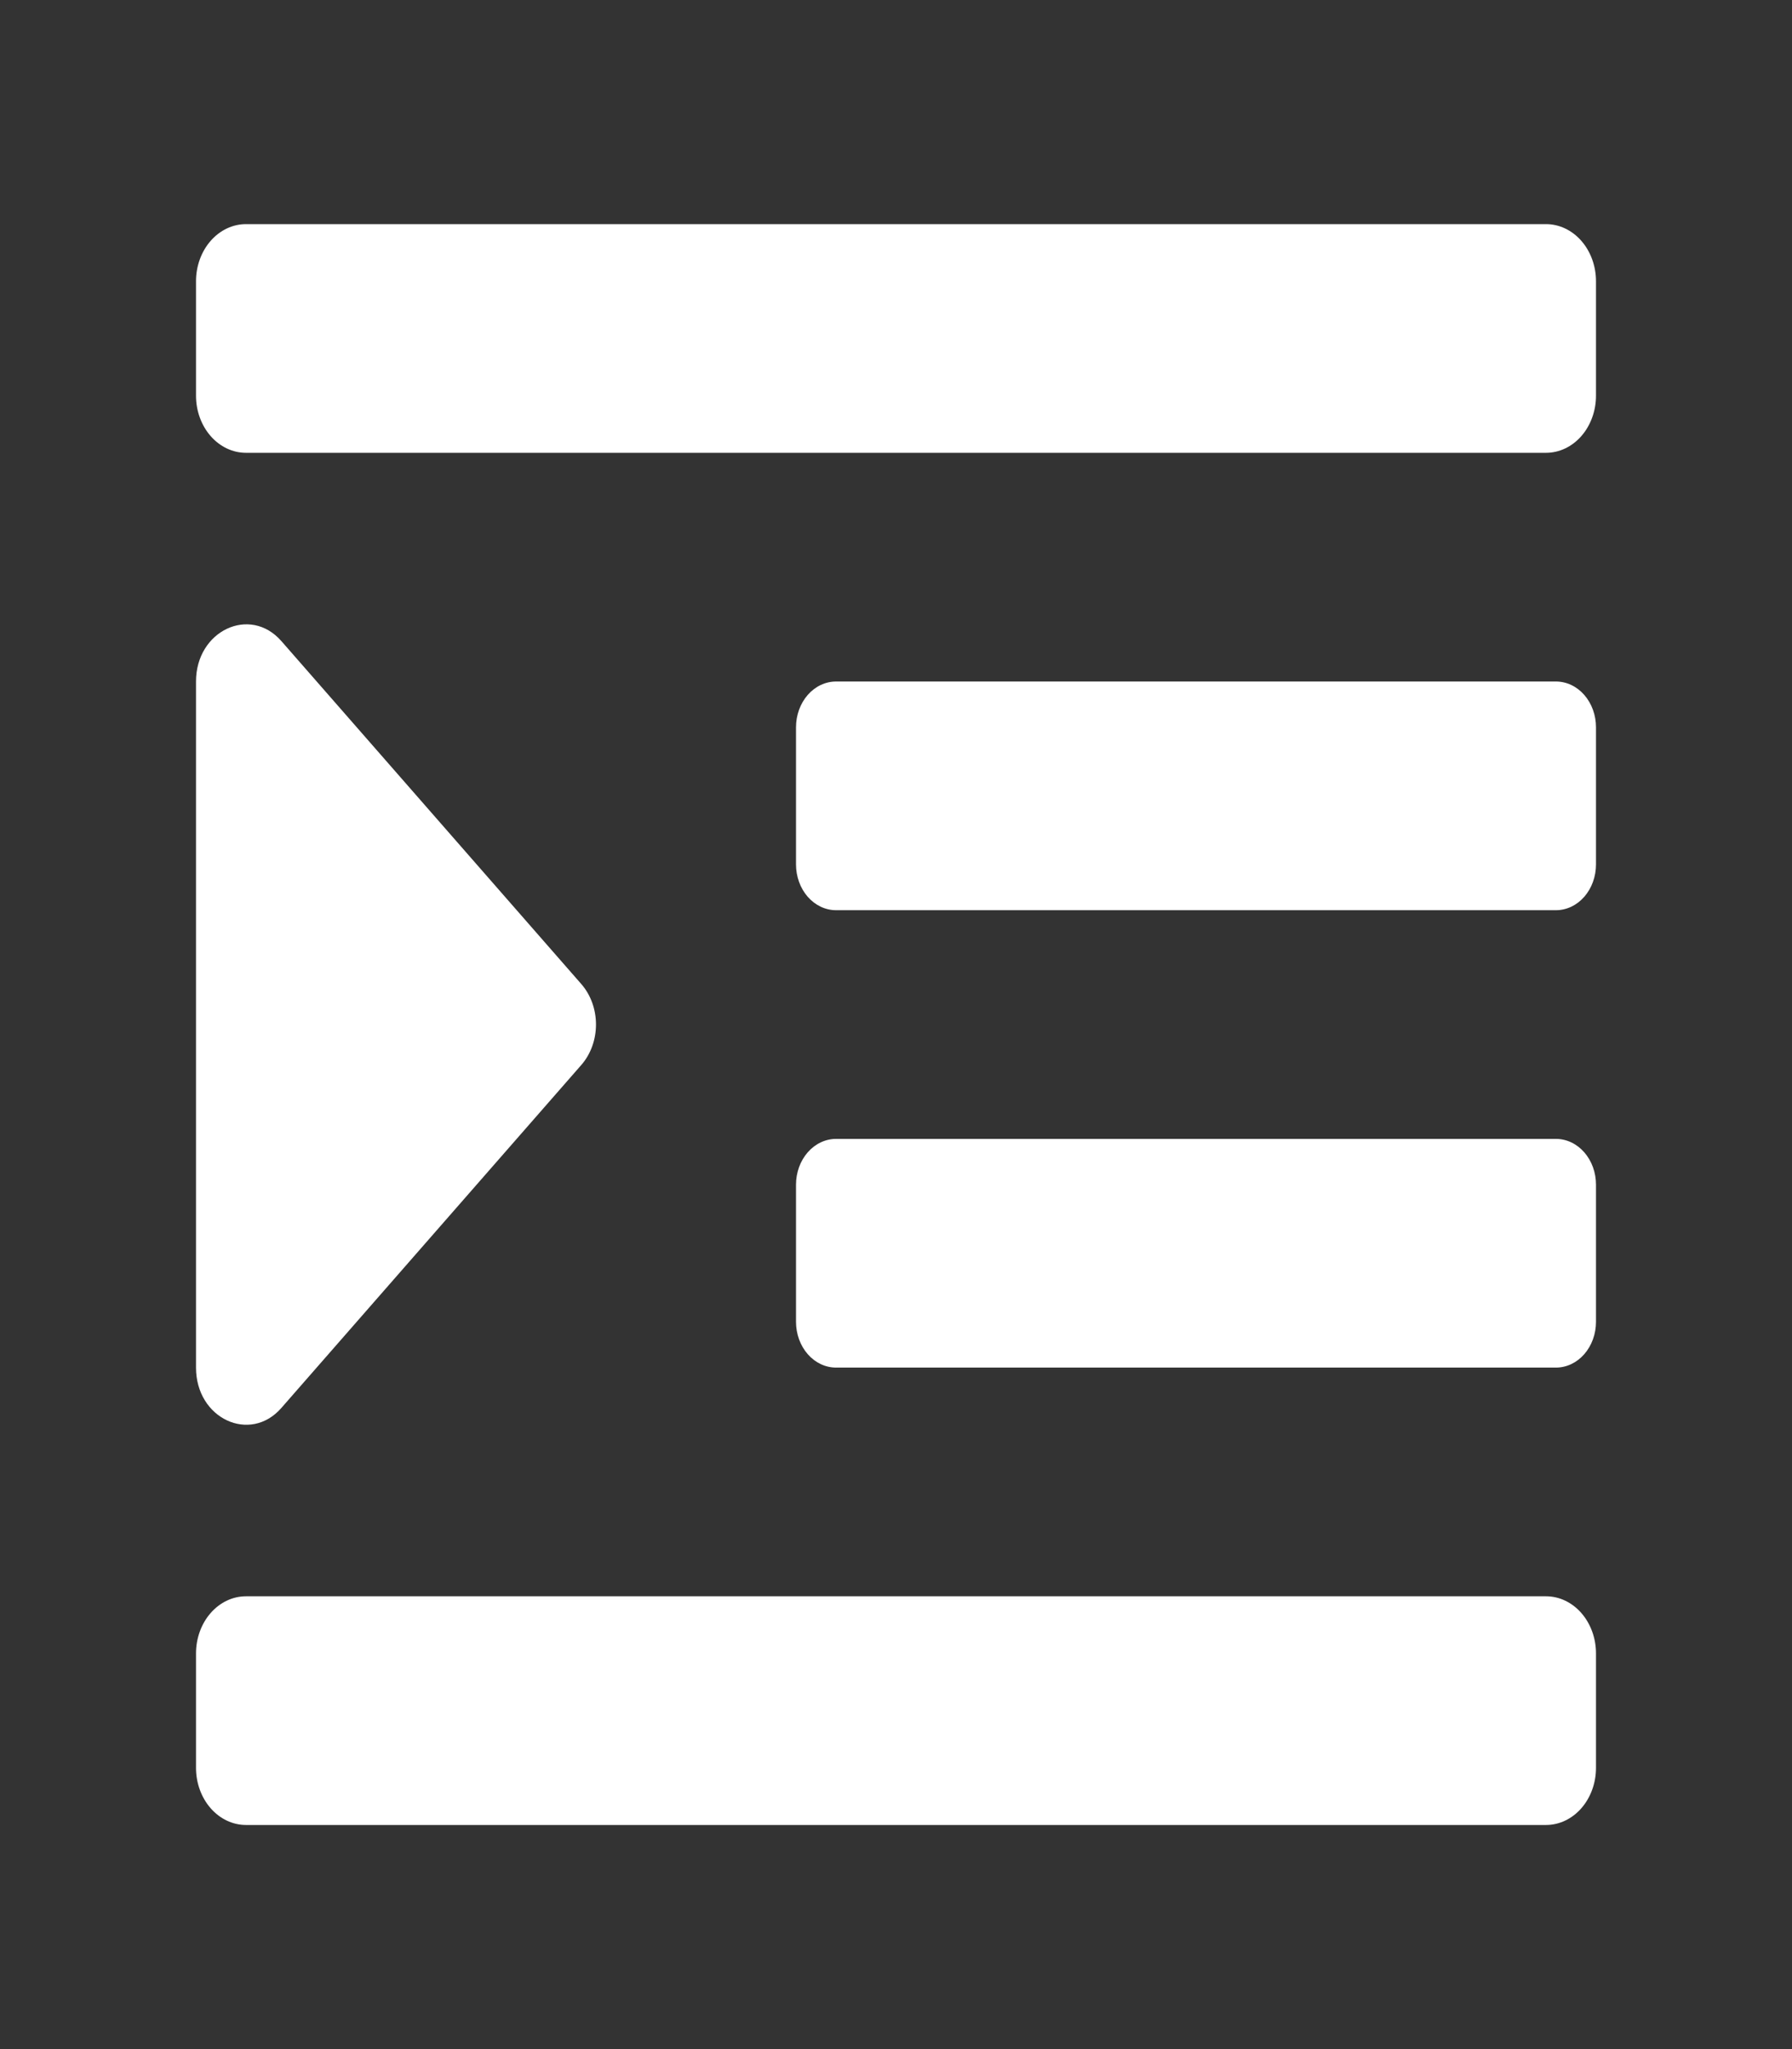 <svg width="448" height="512" viewBox="0 0 448 512" fill="none" xmlns="http://www.w3.org/2000/svg">
<rect x="0" y="0" width="448" height="512" fill="#333333" stroke="none"/>
<path d="M70.336 351.804L145.336 266.089C147.678 263.41 148.994 259.778 148.994 255.991C148.994 252.204 147.678 248.572 145.336 245.893L70.336 160.179C62.492 151.232 49 157.589 49 170.286V341.714C49 354.491 62.539 360.732 70.336 351.804ZM386.5 398.857H61.5C58.185 398.857 55.005 400.362 52.661 403.041C50.317 405.72 49 409.354 49 413.143V441.714C49 445.503 50.317 449.137 52.661 451.816C55.005 454.495 58.185 456 61.5 456H386.5C389.815 456 392.995 454.495 395.339 451.816C397.683 449.137 399 445.503 399 441.714V413.143C399 409.354 397.683 405.72 395.339 403.041C392.995 400.362 389.815 398.857 386.5 398.857ZM388.977 284.571H209.023C207.707 284.57 206.403 284.866 205.186 285.441C203.97 286.016 202.864 286.86 201.934 287.924C201.003 288.988 200.264 290.251 199.761 291.642C199.258 293.032 198.999 294.522 199 296.027V330.259C198.999 331.764 199.258 333.254 199.761 334.644C200.264 336.034 201.003 337.298 201.934 338.362C202.864 339.426 203.97 340.269 205.186 340.845C206.403 341.42 207.707 341.715 209.023 341.714H388.977C390.293 341.715 391.597 341.42 392.814 340.845C394.03 340.269 395.136 339.426 396.066 338.362C396.997 337.298 397.736 336.034 398.239 334.644C398.742 333.254 399.001 331.764 399 330.259V296.027C399.001 294.522 398.742 293.032 398.239 291.642C397.736 290.251 396.997 288.988 396.066 287.924C395.136 286.86 394.03 286.016 392.814 285.441C391.597 284.866 390.293 284.57 388.977 284.571ZM388.977 170.286H209.023C207.707 170.285 206.403 170.58 205.186 171.155C203.97 171.731 202.864 172.574 201.934 173.638C201.003 174.702 200.264 175.966 199.761 177.356C199.258 178.746 198.999 180.236 199 181.741V215.973C198.999 217.478 199.258 218.968 199.761 220.358C200.264 221.749 201.003 223.012 201.934 224.076C202.864 225.14 203.97 225.984 205.186 226.559C206.403 227.134 207.707 227.43 209.023 227.429H388.977C390.293 227.43 391.597 227.134 392.814 226.559C394.03 225.984 395.136 225.14 396.066 224.076C396.997 223.012 397.736 221.749 398.239 220.358C398.742 218.968 399.001 217.478 399 215.973V181.741C399.001 180.236 398.742 178.746 398.239 177.356C397.736 175.966 396.997 174.702 396.066 173.638C395.136 172.574 394.03 171.731 392.814 171.155C391.597 170.58 390.293 170.285 388.977 170.286ZM386.5 56H61.5C58.185 56 55.005 57.505 52.661 60.184C50.317 62.863 49 66.497 49 70.286V98.857C49 102.646 50.317 106.28 52.661 108.959C55.005 111.638 58.185 113.143 61.5 113.143H386.5C389.815 113.143 392.995 111.638 395.339 108.959C397.683 106.28 399 102.646 399 98.857V70.286C399 66.497 397.683 62.863 395.339 60.184C392.995 57.505 389.815 56 386.5 56Z" fill="white"/>
</svg>

